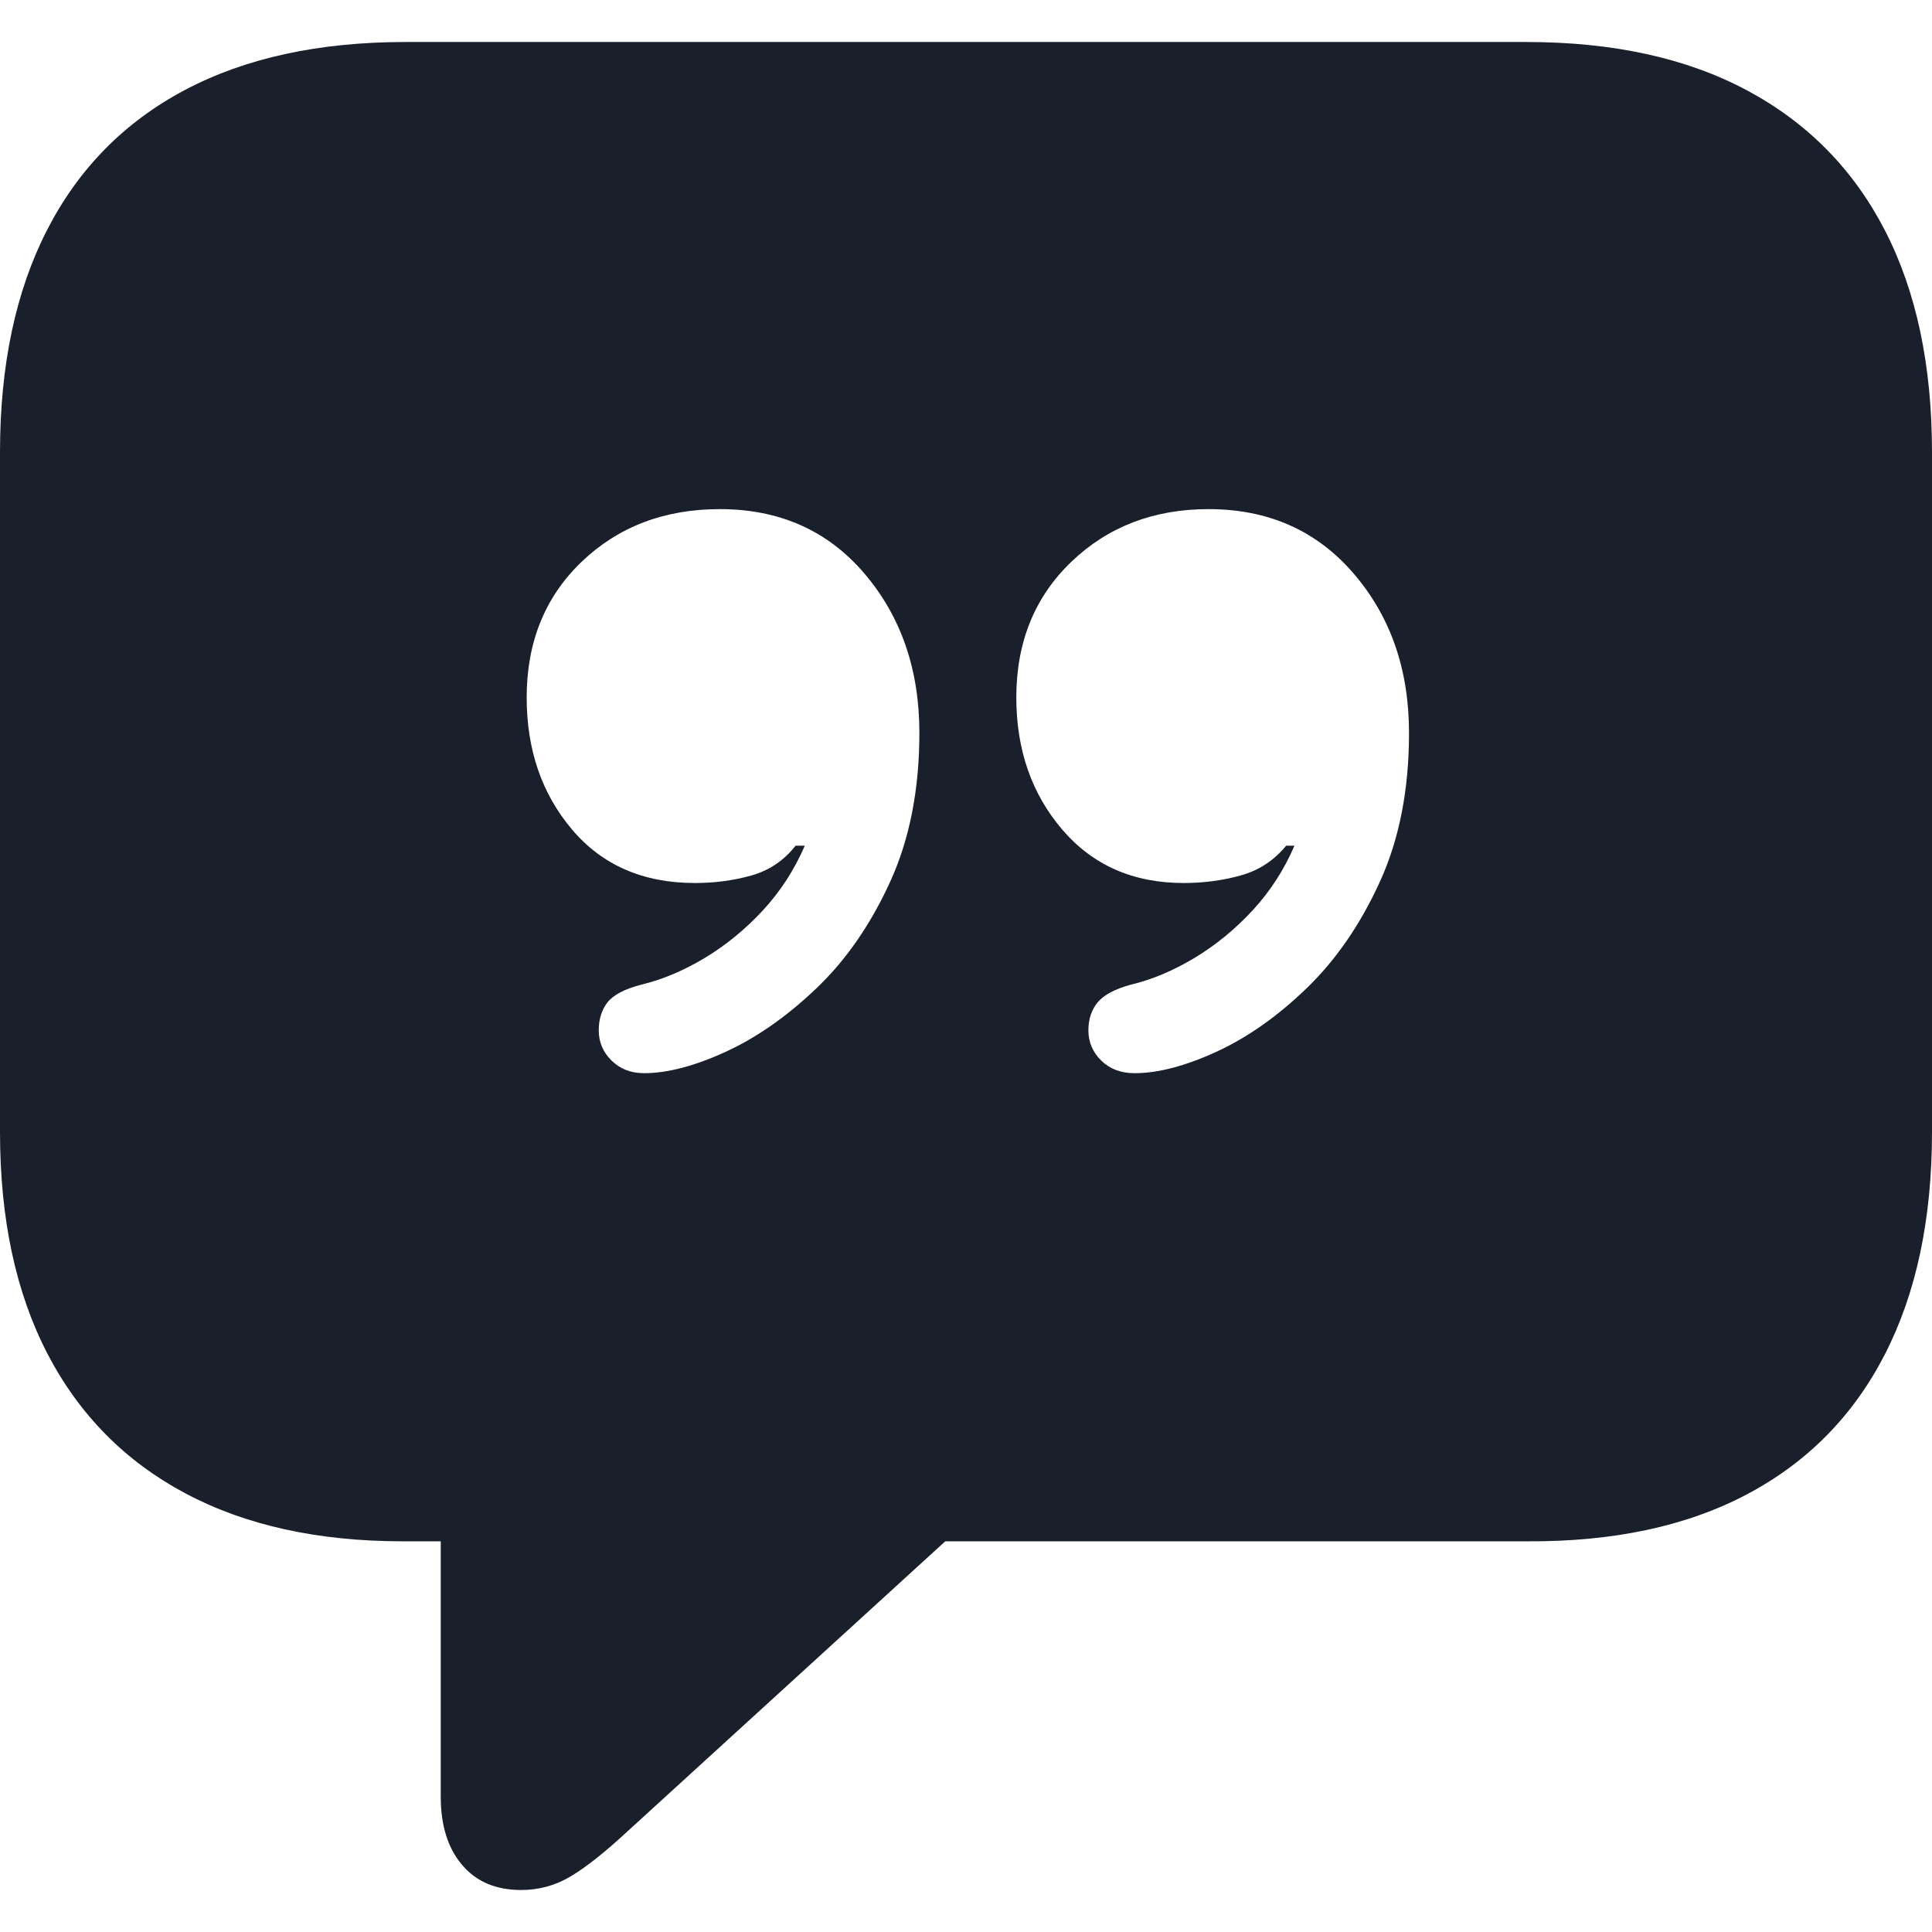 <svg xmlns="http://www.w3.org/2000/svg" width="23" height="23" viewBox="0 0 23 23"><path fill="#19202C" d="M7.204,22.5 C7.416,22.5 7.613,22.446 7.792,22.339 C7.972,22.232 8.19,22.06 8.447,21.823 L12.253,18.349 L19.171,18.349 C20.205,18.356 21.081,18.169 21.8,17.788 C22.519,17.407 23.065,16.852 23.439,16.123 C23.813,15.394 24,14.512 24,13.476 L24,5.384 C24,4.348 23.813,3.467 23.439,2.742 C23.065,2.017 22.519,1.462 21.8,1.077 C21.081,0.692 20.205,0.5 19.171,0.5 L5.829,0.5 C4.795,0.5 3.919,0.691 3.2,1.072 C2.481,1.453 1.935,2.008 1.561,2.737 C1.187,3.466 1,4.348 1,5.384 L1,13.476 C1,14.512 1.189,15.392 1.566,16.118 C1.944,16.843 2.49,17.396 3.205,17.777 C3.92,18.158 4.784,18.349 5.796,18.349 L6.247,18.349 L6.247,21.39 C6.247,21.73 6.331,22.001 6.5,22.2 C6.668,22.4 6.903,22.5 7.204,22.5 Z M7.27,8.303 C7.27,7.645 7.488,7.106 7.924,6.688 C8.361,6.27 8.909,6.061 9.569,6.061 C10.28,6.061 10.854,6.316 11.29,6.827 C11.726,7.338 11.945,7.97 11.945,8.725 C11.945,9.398 11.829,9.989 11.598,10.495 C11.367,11.002 11.076,11.424 10.724,11.761 C10.372,12.098 10.01,12.351 9.64,12.521 C9.27,12.691 8.945,12.776 8.667,12.776 C8.513,12.776 8.384,12.727 8.282,12.627 C8.179,12.527 8.128,12.406 8.128,12.266 C8.128,12.133 8.163,12.022 8.232,11.933 C8.302,11.844 8.436,11.774 8.634,11.722 C8.883,11.663 9.134,11.557 9.387,11.406 C9.64,11.254 9.871,11.065 10.08,10.84 C10.289,10.614 10.456,10.357 10.581,10.068 L10.471,10.068 C10.331,10.246 10.155,10.364 9.943,10.423 C9.73,10.483 9.506,10.512 9.272,10.512 C8.656,10.512 8.168,10.299 7.809,9.874 C7.449,9.448 7.27,8.925 7.27,8.303 Z M13.099,8.303 C13.099,7.645 13.318,7.106 13.754,6.688 C14.19,6.27 14.735,6.061 15.387,6.061 C16.099,6.061 16.674,6.316 17.114,6.827 C17.554,7.338 17.774,7.97 17.774,8.725 C17.774,9.398 17.659,9.989 17.428,10.495 C17.197,11.002 16.907,11.424 16.559,11.761 C16.211,12.098 15.851,12.351 15.481,12.521 C15.111,12.691 14.786,12.776 14.507,12.776 C14.346,12.776 14.214,12.727 14.111,12.627 C14.009,12.527 13.957,12.406 13.957,12.266 C13.957,12.133 13.994,12.022 14.067,11.933 C14.141,11.844 14.273,11.774 14.463,11.722 C14.713,11.663 14.964,11.557 15.217,11.406 C15.47,11.254 15.701,11.065 15.91,10.84 C16.119,10.614 16.286,10.357 16.41,10.068 L16.311,10.068 C16.165,10.246 15.983,10.364 15.767,10.423 C15.551,10.483 15.325,10.512 15.09,10.512 C14.489,10.512 14.007,10.299 13.644,9.874 C13.281,9.448 13.099,8.925 13.099,8.303 Z" transform="translate(-1)"/></svg>